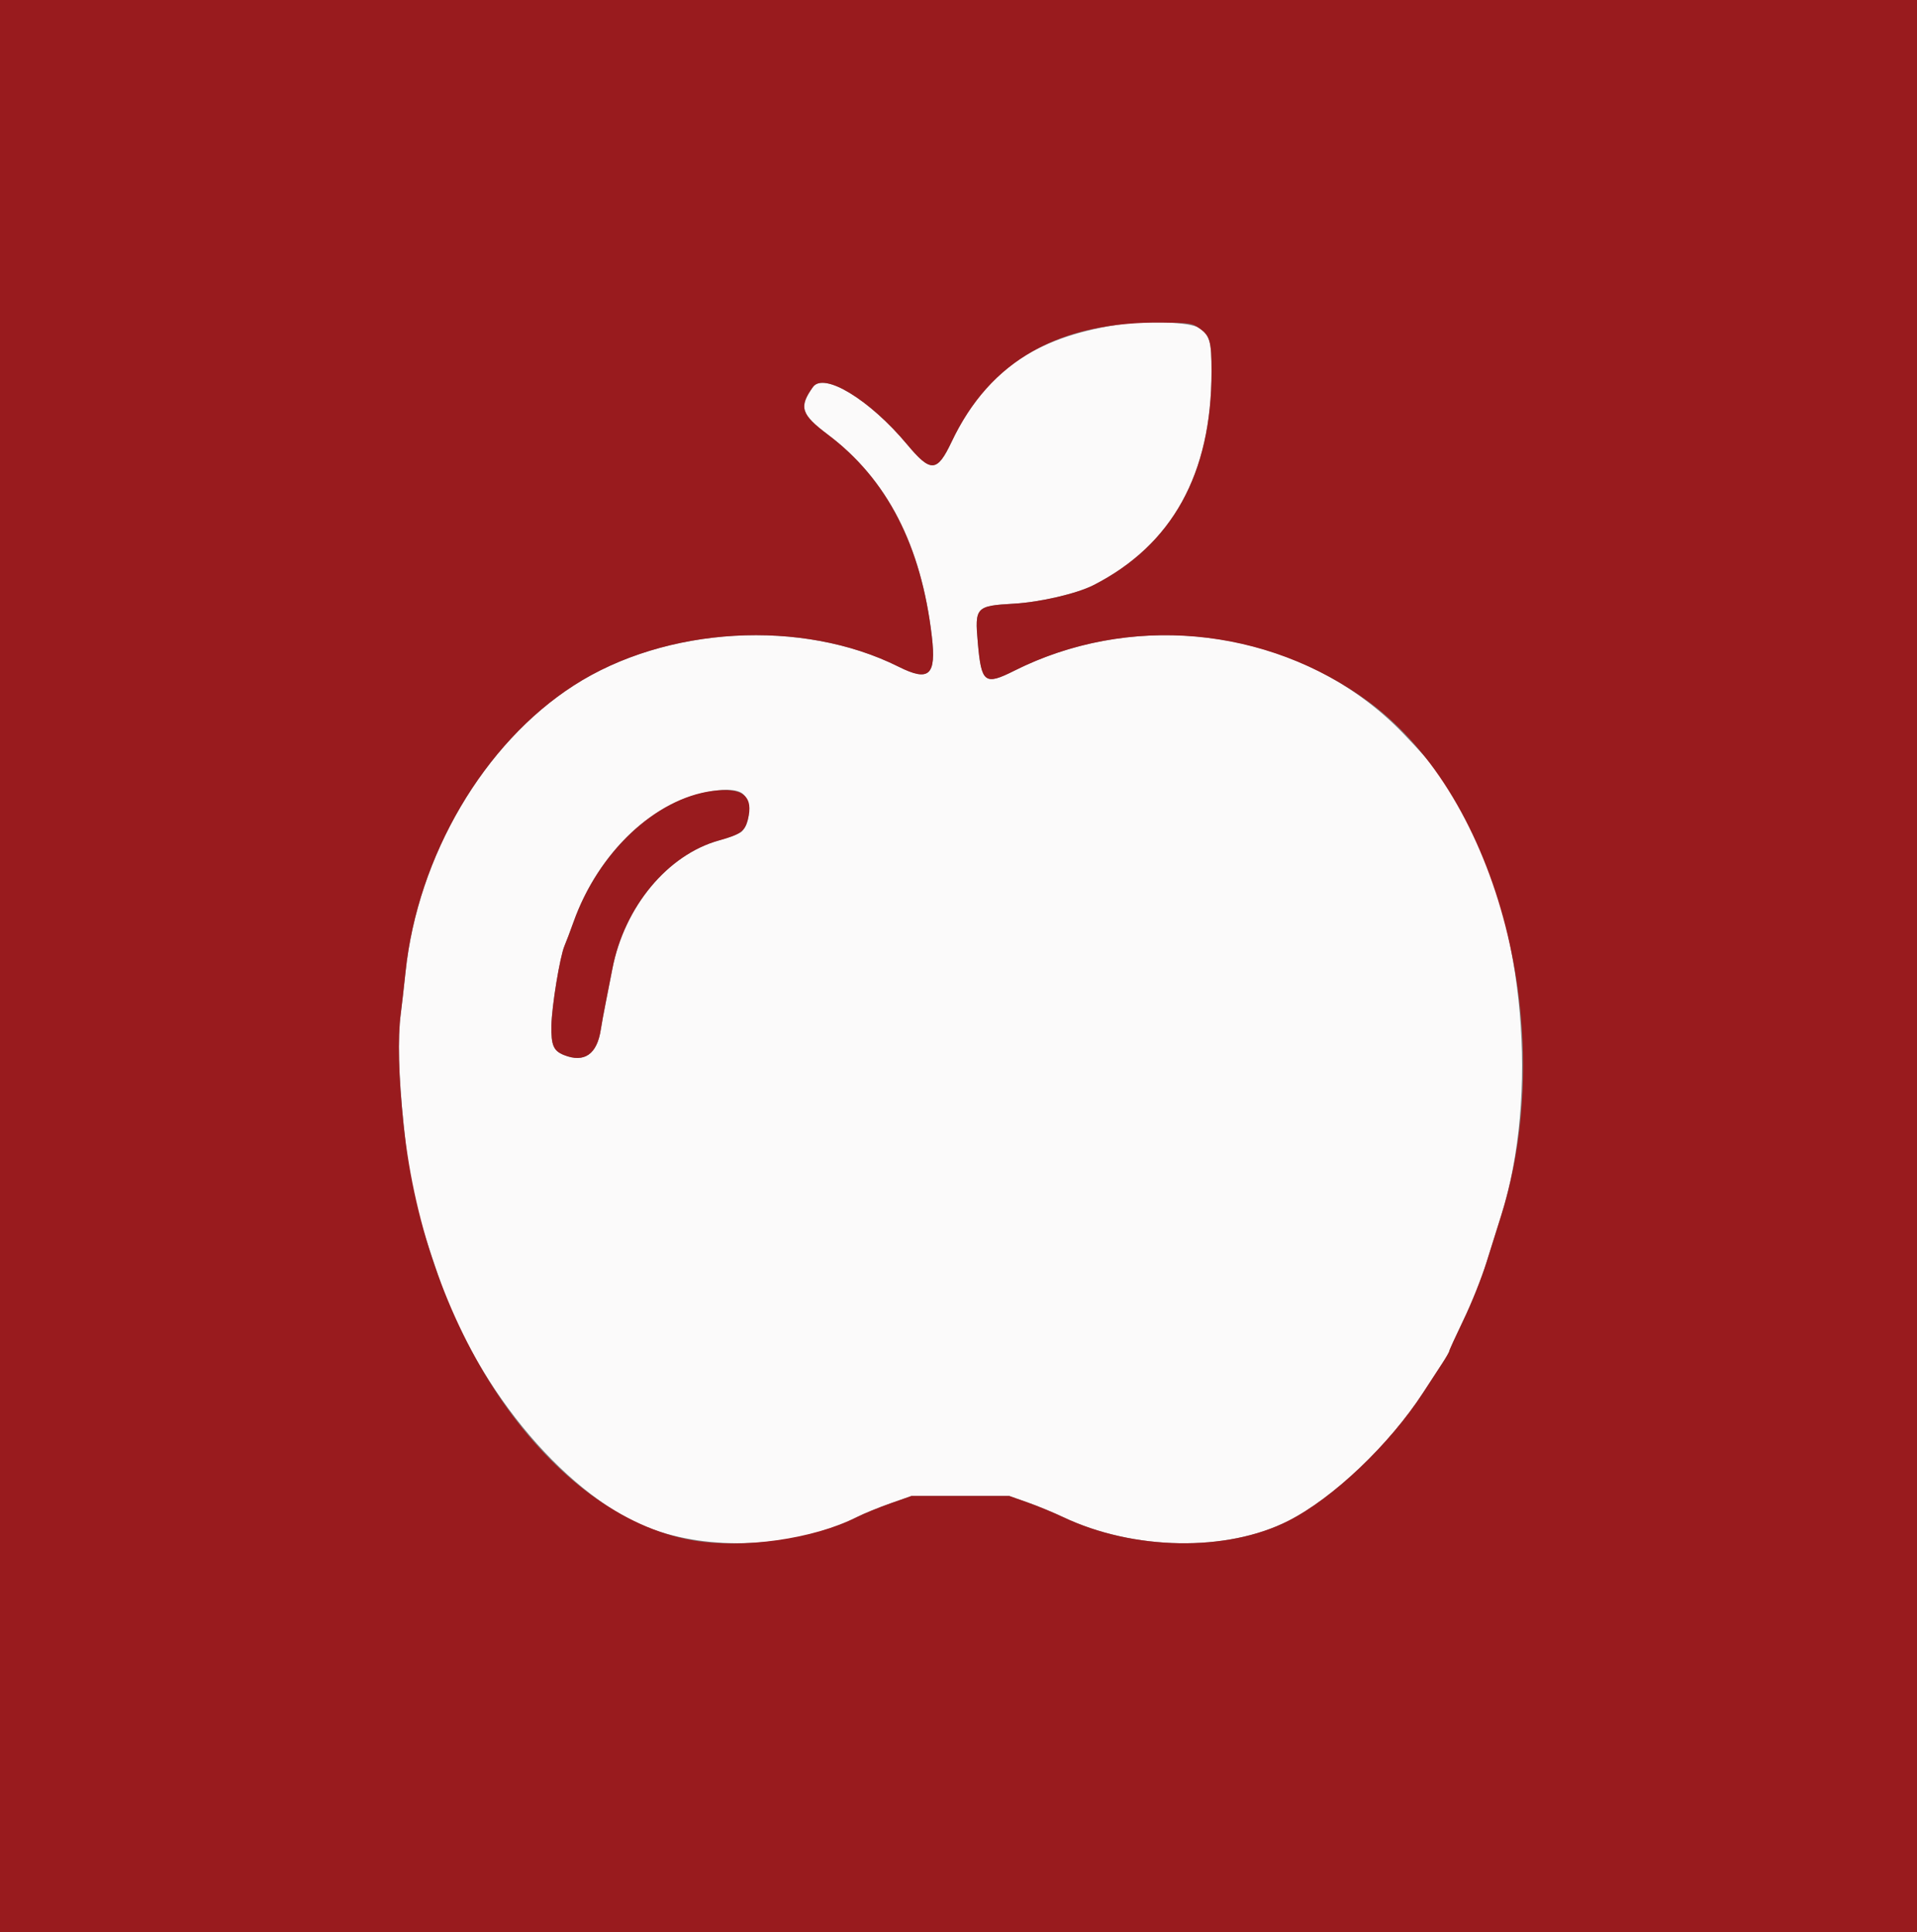 <svg id="svg" version="1.1" xmlns="http://www.w3.org/2000/svg" xmlns:xlink="http://www.w3.org/1999/xlink" width="400" height="403.252" viewBox="0, 0, 400,403.252"><rect x="0" y="0" width="400" height="403.252" fill="#808080" stroke="none"/><g id="svgg"><path id="path0" d="M233.200 67.773 C 215.698 70.446,205.454 77.679,198.541 92.244 C 195.525 98.597,194.213 98.667,189.270 92.743 C 181.481 83.406,171.900 77.571,169.619 80.774 C 166.636 84.963,167.113 86.467,172.776 90.728 C 185.101 100.002,192.232 113.869,194.439 132.852 C 195.382 140.968,193.881 142.332,187.513 139.146 C 167.360 129.062,138.917 130.701,119.732 143.050 C 100.979 155.122,87.169 178.623,84.622 202.800 C 84.286 205.990,83.834 209.950,83.618 211.600 C 82.958 216.639,83.159 224.530,84.204 234.600 C 85.633 248.378,86.210 250.887,91.541 266.508 C 99.740 290.537,118.977 313.097,136.543 319.285 C 149.424 323.823,166.661 322.728,178.825 316.600 C 180.268 315.872,183.418 314.585,185.825 313.739 L 190.200 312.200 200.400 312.202 L 210.600 312.205 214.400 313.547 C 216.490 314.285,219.820 315.659,221.800 316.600 C 236.527 323.599,256.010 323.923,268.855 317.382 C 278.219 312.614,289.943 301.450,296.979 290.600 C 298.263 288.620,300.008 285.944,300.857 284.654 C 301.706 283.364,302.400 282.161,302.400 281.980 C 302.400 281.799,303.730 278.886,305.355 275.506 C 307.105 271.867,309.079 266.922,310.194 263.381 C 311.229 260.091,312.604 255.711,313.249 253.647 C 321.089 228.554,318.063 193.419,306.155 171.295 C 301.653 162.930,299.609 160.140,292.800 153.063 C 272.383 131.842,238.687 126.404,211.662 139.969 C 205.448 143.087,204.778 142.574,204.030 134.121 C 203.373 126.696,203.611 126.439,211.580 125.984 C 217.031 125.673,224.720 123.882,228.170 122.120 C 244.606 113.727,252.800 98.898,252.800 77.547 C 252.800 71.115,252.466 69.984,250.096 68.401 C 248.288 67.193,239.206 66.855,233.200 67.773 M154.911 165.602 C 156.775 167.068,156.685 171.758,154.758 173.553 C 154.311 173.969,152.203 174.790,150.073 175.378 C 139.322 178.344,130.275 189.226,127.774 202.200 C 127.434 203.960,126.815 207.110,126.398 209.200 C 125.981 211.290,125.519 213.810,125.372 214.800 C 124.595 220.026,121.930 221.886,117.665 220.179 C 115.485 219.307,114.988 218.135,115.060 214.033 C 115.130 209.990,116.828 199.652,117.794 197.384 C 118.165 196.513,119.014 194.270,119.680 192.400 C 124.354 179.286,134.319 168.930,145.226 165.852 C 149.703 164.588,153.498 164.490,154.911 165.602 " stroke="none" fill="#fbfafa" fill-rule="evenodd"></path><path id="path1" d="M0.000 201.600 L 0.000 403.200 200.000 403.200 L 400.000 403.200 400.000 201.600 L 400.000 0.000 200.000 0.000 L 0.000 0.000 0.000 201.600 M250.096 68.401 C 252.466 69.984,252.800 71.115,252.800 77.547 C 252.800 98.898,244.606 113.727,228.170 122.120 C 224.720 123.882,217.031 125.673,211.580 125.984 C 203.611 126.439,203.373 126.696,204.030 134.121 C 204.778 142.574,205.448 143.087,211.662 139.969 C 235.352 128.078,264.330 130.677,285.800 146.618 C 312.741 166.622,325.228 215.308,313.249 253.647 C 312.604 255.711,311.229 260.091,310.194 263.381 C 309.079 266.922,307.105 271.867,305.355 275.506 C 303.730 278.886,302.400 281.799,302.400 281.980 C 302.400 282.161,301.706 283.364,300.857 284.654 C 300.008 285.944,298.263 288.620,296.979 290.600 C 289.943 301.450,278.219 312.614,268.855 317.382 C 256.010 323.923,236.527 323.599,221.800 316.600 C 219.820 315.659,216.490 314.285,214.400 313.547 L 210.600 312.205 200.400 312.202 L 190.200 312.200 185.825 313.739 C 183.418 314.585,180.268 315.872,178.825 316.600 C 169.701 321.196,154.946 323.287,144.543 321.458 C 114.832 316.234,88.784 278.737,84.204 234.600 C 83.159 224.530,82.958 216.639,83.618 211.600 C 83.834 209.950,84.286 205.990,84.622 202.800 C 87.169 178.623,100.979 155.122,119.732 143.050 C 138.917 130.701,167.360 129.062,187.513 139.146 C 193.881 142.332,195.382 140.968,194.439 132.852 C 192.232 113.869,185.101 100.002,172.776 90.728 C 167.113 86.467,166.636 84.963,169.619 80.774 C 171.900 77.571,181.481 83.406,189.270 92.743 C 194.213 98.667,195.525 98.597,198.541 92.244 C 206.632 75.197,221.018 67.061,242.600 67.327 C 248.270 67.397,248.682 67.456,250.096 68.401 M148.600 165.079 C 136.763 166.649,124.845 177.907,119.680 192.400 C 119.014 194.270,118.165 196.513,117.794 197.384 C 116.828 199.652,115.130 209.990,115.060 214.033 C 114.988 218.135,115.485 219.307,117.665 220.179 C 121.930 221.886,124.595 220.026,125.372 214.800 C 125.519 213.810,125.981 211.290,126.398 209.200 C 126.815 207.110,127.434 203.960,127.774 202.200 C 130.275 189.226,139.322 178.344,150.073 175.378 C 154.438 174.174,155.380 173.504,156.013 171.153 C 157.356 166.164,154.997 164.231,148.600 165.079 " stroke="none" fill="#991b1e" fill-rule="evenodd"></path></g></svg>